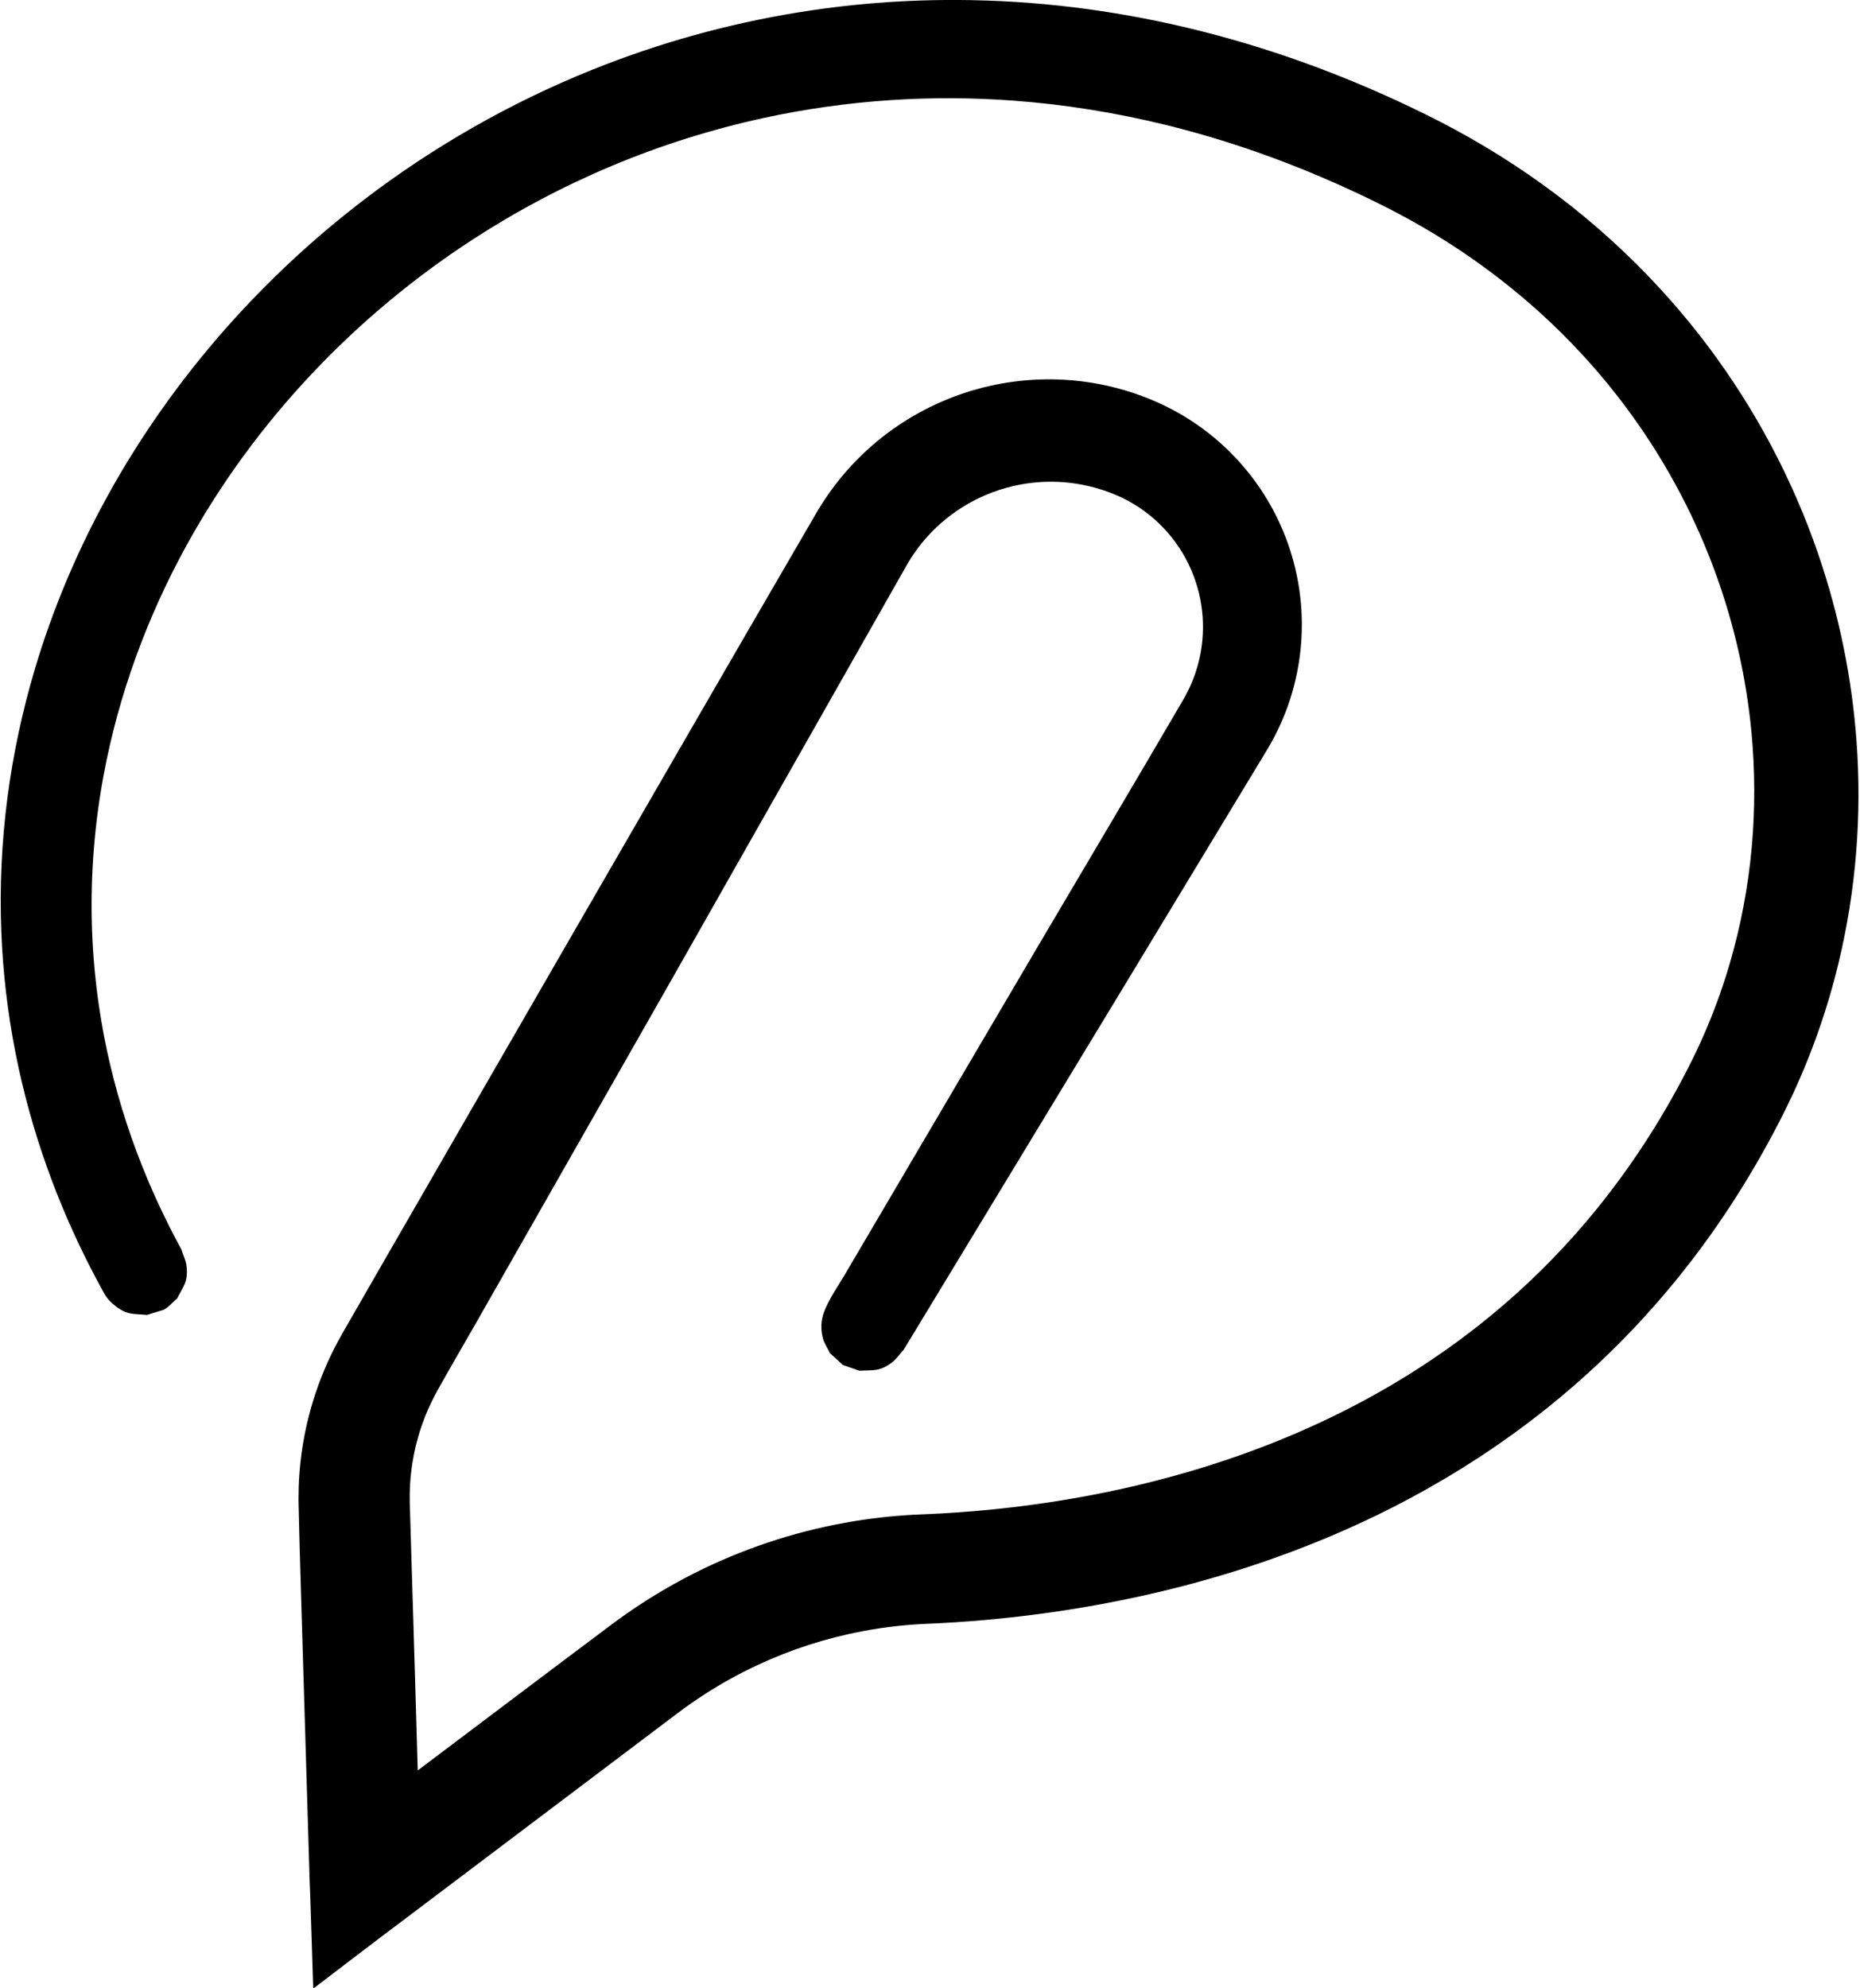 <?xml version="1.0" encoding="UTF-8" standalone="no"?>
<!DOCTYPE svg PUBLIC "-//W3C//DTD SVG 1.1//EN" "http://www.w3.org/Graphics/SVG/1.1/DTD/svg11.dtd">
<svg width="100%" height="100%" viewBox="0 0 277 296" version="1.1" xmlns="http://www.w3.org/2000/svg" xmlns:xlink="http://www.w3.org/1999/xlink" xml:space="preserve" style="fill-rule:evenodd;clip-rule:evenodd;stroke-linejoin:round;stroke-miterlimit:1.414;">
    <g transform="matrix(1,0,0,1,-501.125,-158.223)">
        <g transform="matrix(1.012,0.035,0,1.012,-30.204,-102.523)">
            <path d="M665.738,234.624C668.738,234.533 671.736,234.528 674.729,234.619C680.247,234.787 685.744,235.27 691.188,236.052C702.852,237.729 714.256,240.786 725.175,244.999C727.711,245.977 730.221,247.017 732.704,248.115C734.155,248.757 735.598,249.416 737.026,250.104C738.469,250.799 739.898,251.523 741.31,252.277C747.217,255.428 752.839,259.091 758.077,263.236C765.489,269.102 772.122,275.934 777.74,283.542C784.445,292.624 789.691,302.795 793.22,313.594C796.107,322.428 797.846,331.672 798.359,341.031C798.959,351.988 797.871,363.093 795.08,373.826C793.881,378.439 792.369,382.98 790.555,387.407C789.874,389.068 789.151,390.713 788.386,392.339C787.422,394.389 786.394,396.412 785.325,398.412C782.953,402.851 780.348,407.171 777.511,411.339C772.91,418.099 767.695,424.452 761.933,430.268C756.063,436.193 749.632,441.554 742.777,446.284C739.526,448.527 736.181,450.628 732.758,452.588C726.12,456.388 719.185,459.644 712.075,462.389C702.467,466.099 692.534,468.874 682.477,470.813C677.624,471.748 672.74,472.49 667.842,473.038C666.403,473.199 664.964,473.343 663.523,473.469C662.626,473.548 661.728,473.615 660.83,473.69C660.519,473.717 660.207,473.745 659.896,473.776C658.965,473.87 658.035,473.981 657.107,474.113C655.361,474.362 653.622,474.681 651.897,475.07C646.54,476.275 641.314,478.15 636.377,480.637C633.763,481.954 631.231,483.441 628.802,485.086C627.404,486.033 626.044,487.035 624.715,488.079L583.688,520.451C583.301,520.708 571.121,530.436 571.121,530.436C571.121,530.436 570.649,515.078 570.597,514.624L569.725,485.666C569.473,476.871 569.166,468.079 568.971,459.28C568.966,459.001 568.963,458.721 568.962,458.441C568.961,457.255 568.999,456.068 569.083,454.882C569.259,452.382 569.628,449.888 570.186,447.431C570.899,444.293 571.92,441.215 573.229,438.256C573.886,436.772 574.618,435.32 575.413,433.901L580.94,424.093C590.402,407.367 599.848,390.633 609.324,373.915C621.262,352.855 633.185,331.786 645.185,310.759C645.302,310.555 645.421,310.352 645.542,310.149C646.342,308.816 647.209,307.524 648.151,306.283C649.946,303.92 651.996,301.748 654.253,299.819C658.044,296.579 662.412,294.037 667.071,292.351C671.729,290.666 676.664,289.841 681.557,289.941C685.077,290.012 688.567,290.56 691.909,291.567C693.631,292.086 695.316,292.721 696.938,293.485C699.307,294.6 701.541,295.984 703.588,297.602C707.162,300.428 710.151,303.967 712.344,307.972C714.712,312.295 716.14,317.141 716.51,322.115C716.751,325.357 716.544,328.647 715.898,331.864C715.36,334.541 714.518,337.165 713.393,339.672C712.857,340.864 712.255,342.026 711.6,343.16L711.481,343.362C704.266,355.532 697.056,367.706 689.835,379.873C679.239,397.727 668.634,415.576 658.027,433.424L658.022,433.432C657.439,434.085 656.965,434.857 656.271,435.391C654.44,436.801 653.635,436.565 651.497,436.76L649.074,435.998L649.057,435.988L647.164,434.322C646.811,433.578 646.308,432.893 646.104,432.091C645.9,431.286 645.844,430.422 645.961,429.589C646.26,427.456 648.248,424.61 649.156,423.035L677.907,373.177C685.008,360.885 692.166,348.625 699.21,336.302C699.306,336.131 699.401,335.959 699.493,335.787C699.857,335.098 700.188,334.395 700.478,333.675C701.088,332.162 701.528,330.587 701.785,328.988C702.132,326.833 702.148,324.637 701.83,322.501C701.468,320.061 700.67,317.703 699.484,315.568C698.316,313.464 696.773,311.581 694.945,310.026C693.713,308.979 692.353,308.082 690.902,307.359C690.223,307.021 689.525,306.725 688.812,306.461C688.804,306.458 688.828,306.467 688.835,306.47C688.837,306.471 688.831,306.468 688.832,306.469C688.838,306.471 688.858,306.479 688.852,306.476C688.399,306.312 687.943,306.158 687.481,306.019C686.72,305.79 685.948,305.601 685.166,305.447C682.841,304.99 680.438,304.879 678.057,305.12C675.356,305.392 672.689,306.115 670.193,307.248C667.735,308.363 665.448,309.874 663.452,311.708C662.106,312.945 660.895,314.327 659.844,315.82C659.316,316.571 658.832,317.351 658.385,318.151L623.186,381.386L595.077,431.692C593.171,435.09 591.231,438.47 589.362,441.887C588.915,442.714 588.499,443.557 588.121,444.416C587.331,446.211 586.701,448.072 586.241,449.968C585.781,451.865 585.49,453.797 585.375,455.733C585.319,456.66 585.306,457.587 585.328,458.513L585.333,458.661L586.12,484.624L586.5,497.804C596.083,490.262 605.648,482.697 615.25,475.179C615.458,475.017 615.667,474.856 615.876,474.695C616.819,473.978 617.773,473.276 618.744,472.597C621.106,470.945 623.549,469.413 626.062,468.009C632.886,464.198 640.217,461.344 647.769,459.56C650.801,458.843 653.868,458.298 656.95,457.929C657.852,457.82 658.756,457.727 659.661,457.649C660.512,457.575 661.365,457.517 662.217,457.449C662.696,457.409 663.174,457.368 663.653,457.325C667.131,457.006 670.602,456.587 674.062,456.058C682.929,454.701 691.722,452.653 700.288,449.832C708.478,447.135 716.462,443.724 724.045,439.531C726.103,438.392 728.132,437.199 730.126,435.947C732.708,434.327 735.231,432.61 737.686,430.798C744.213,425.98 750.248,420.487 755.641,414.418C760.818,408.593 765.396,402.25 769.342,395.55C770.503,393.579 771.61,391.577 772.663,389.548C773.652,387.644 774.594,385.717 775.459,383.756C777.066,380.114 778.429,376.372 779.539,372.565C781.194,366.886 782.287,361.064 782.814,355.21C783.324,349.531 783.302,343.824 782.761,338.184C782.018,330.43 780.294,322.807 777.658,315.542C774.668,307.299 770.505,299.524 765.336,292.501C762.143,288.164 758.571,284.115 754.674,280.405C751.003,276.909 747.045,273.715 742.858,270.849C739.546,268.582 736.091,266.519 732.523,264.667C729.927,263.319 727.267,262.089 724.58,260.925C721.2,259.459 717.764,258.112 714.28,256.894C708.518,254.88 702.623,253.214 696.627,251.948C689.227,250.386 681.677,249.43 674.075,249.139C668.098,248.91 662.091,249.09 656.11,249.69C649.797,250.324 643.516,251.424 637.334,252.983C629.73,254.9 622.278,257.511 615.1,260.765C607.971,263.997 601.113,267.863 594.63,272.295C585.977,278.212 577.993,285.137 570.917,292.891C563.718,300.779 557.458,309.526 552.407,318.906C546.633,329.627 542.452,341.179 540.266,353.062C538.951,360.21 538.361,367.466 538.539,374.68C538.711,381.679 539.607,388.631 541.202,395.398C542.571,401.205 544.451,406.872 546.789,412.329C548.26,415.762 549.913,419.107 551.72,422.365L551.725,422.374C551.977,423.187 552.392,423.962 552.482,424.815C552.719,427.066 552.08,427.652 551.101,429.59C550.444,430.169 549.884,430.887 549.129,431.327C549.129,431.327 549.123,431.33 549.12,431.332L546.661,432.176C544.53,432.05 543.71,432.314 541.934,430.959C540.86,430.139 540.584,429.625 540.09,428.743C540.032,428.641 539.975,428.538 539.918,428.436C539.861,428.334 539.804,428.231 539.748,428.129C539.24,427.211 538.745,426.287 538.261,425.356C535.899,420.813 533.823,416.113 532.064,411.288C530.066,405.807 528.479,400.165 527.334,394.418C526.159,388.519 525.45,382.513 525.218,376.47C524.967,369.907 525.277,363.305 526.131,356.754C526.963,350.368 528.31,344.033 530.134,337.823C532.794,328.765 536.466,319.979 540.998,311.643C550.728,293.746 564.391,277.965 580.536,265.5C590.876,257.517 602.237,250.889 614.229,245.866C623.953,241.793 634.086,238.778 644.39,236.897C648.648,236.119 652.934,235.535 657.231,235.144C659.471,234.941 661.713,234.793 663.955,234.691C664.55,234.666 665.144,234.643 665.738,234.624Z" style="fill-rule:nonzero;"/>
        </g>
    </g>
</svg>
